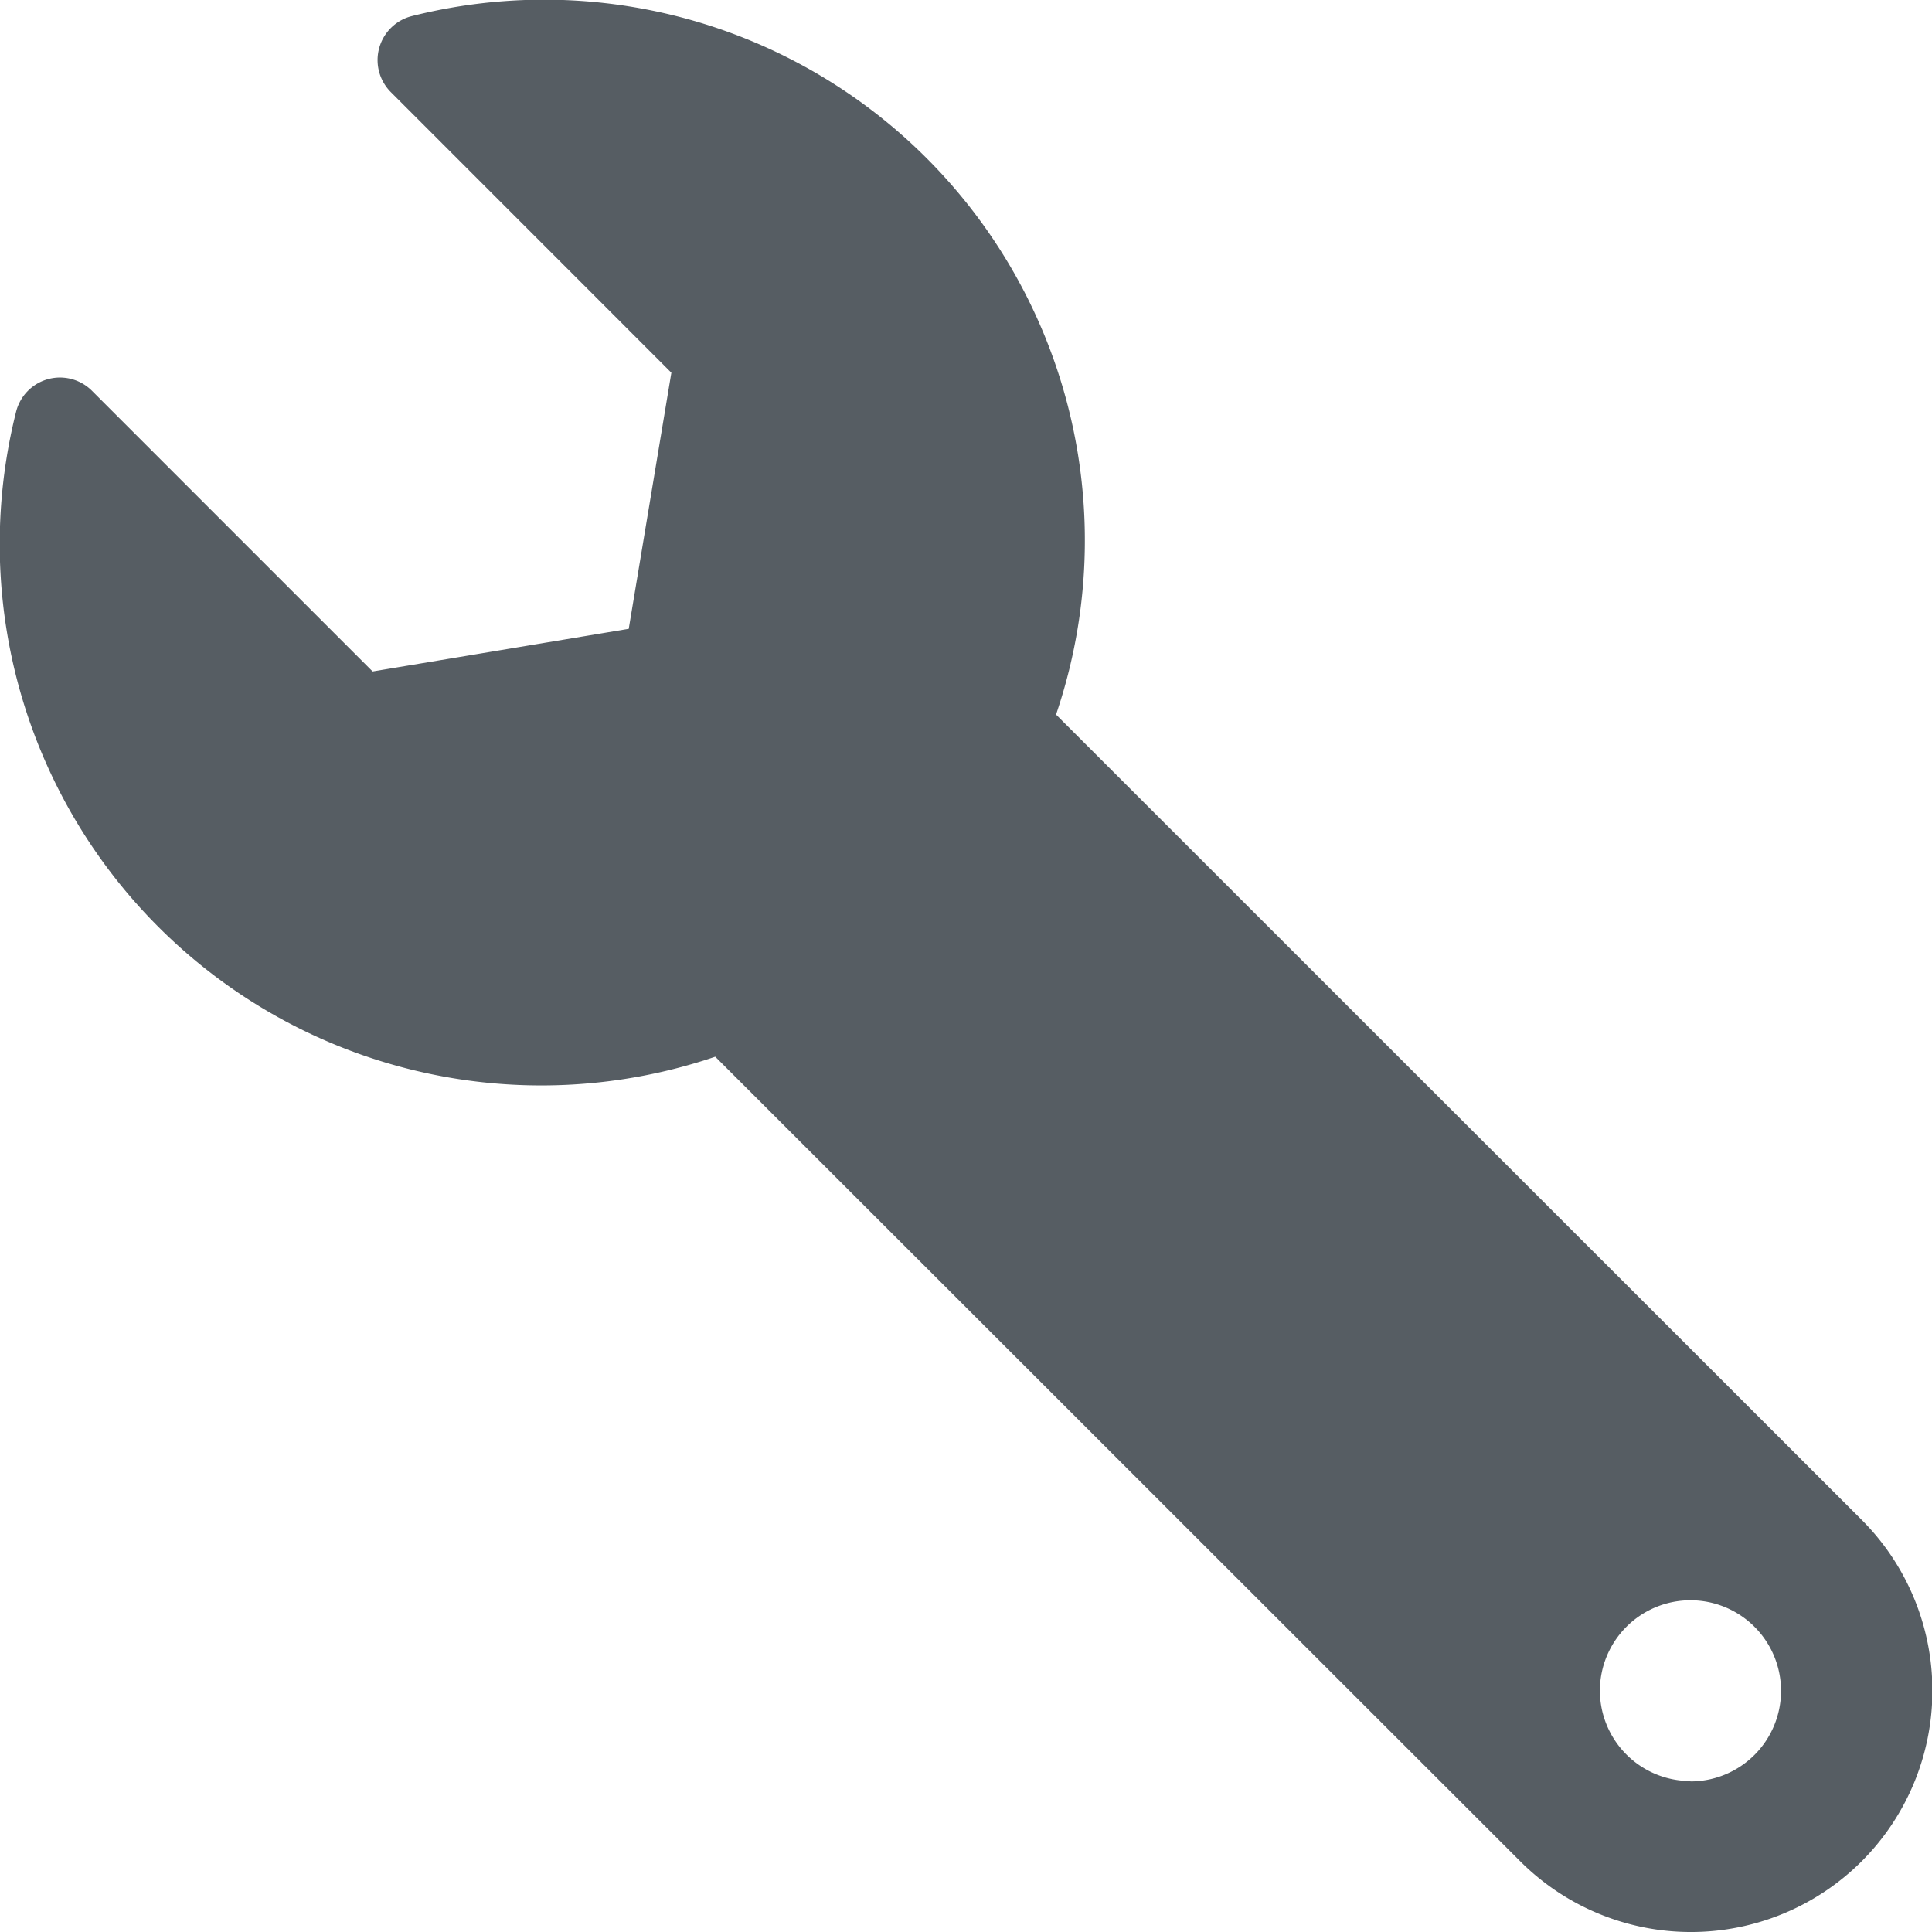 <svg xmlns="http://www.w3.org/2000/svg" width="20.029" height="20.029" viewBox="0 0 20.029 20.029">
    <path id="Icon_awesome-wrench" data-name="Icon awesome-wrench" d="M.167,4.268a.469.469,0,0,1,.787-.216L3.863,6.961l2.655-.442.442-2.655L4.052.955A.47.47,0,0,1,4.273.166a5.606,5.606,0,0,1,6.675,7.242L19.3,15.756a2.5,2.5,0,0,1-3.54,3.54L7.415,10.955A5.614,5.614,0,0,1,.167,4.268Zm17.358,14.2a.939.939,0,1,0-.939-.939A.939.939,0,0,0,17.525,18.464Z" transform="translate(0 0)" fill="#565d63"/>
  </svg>
  
